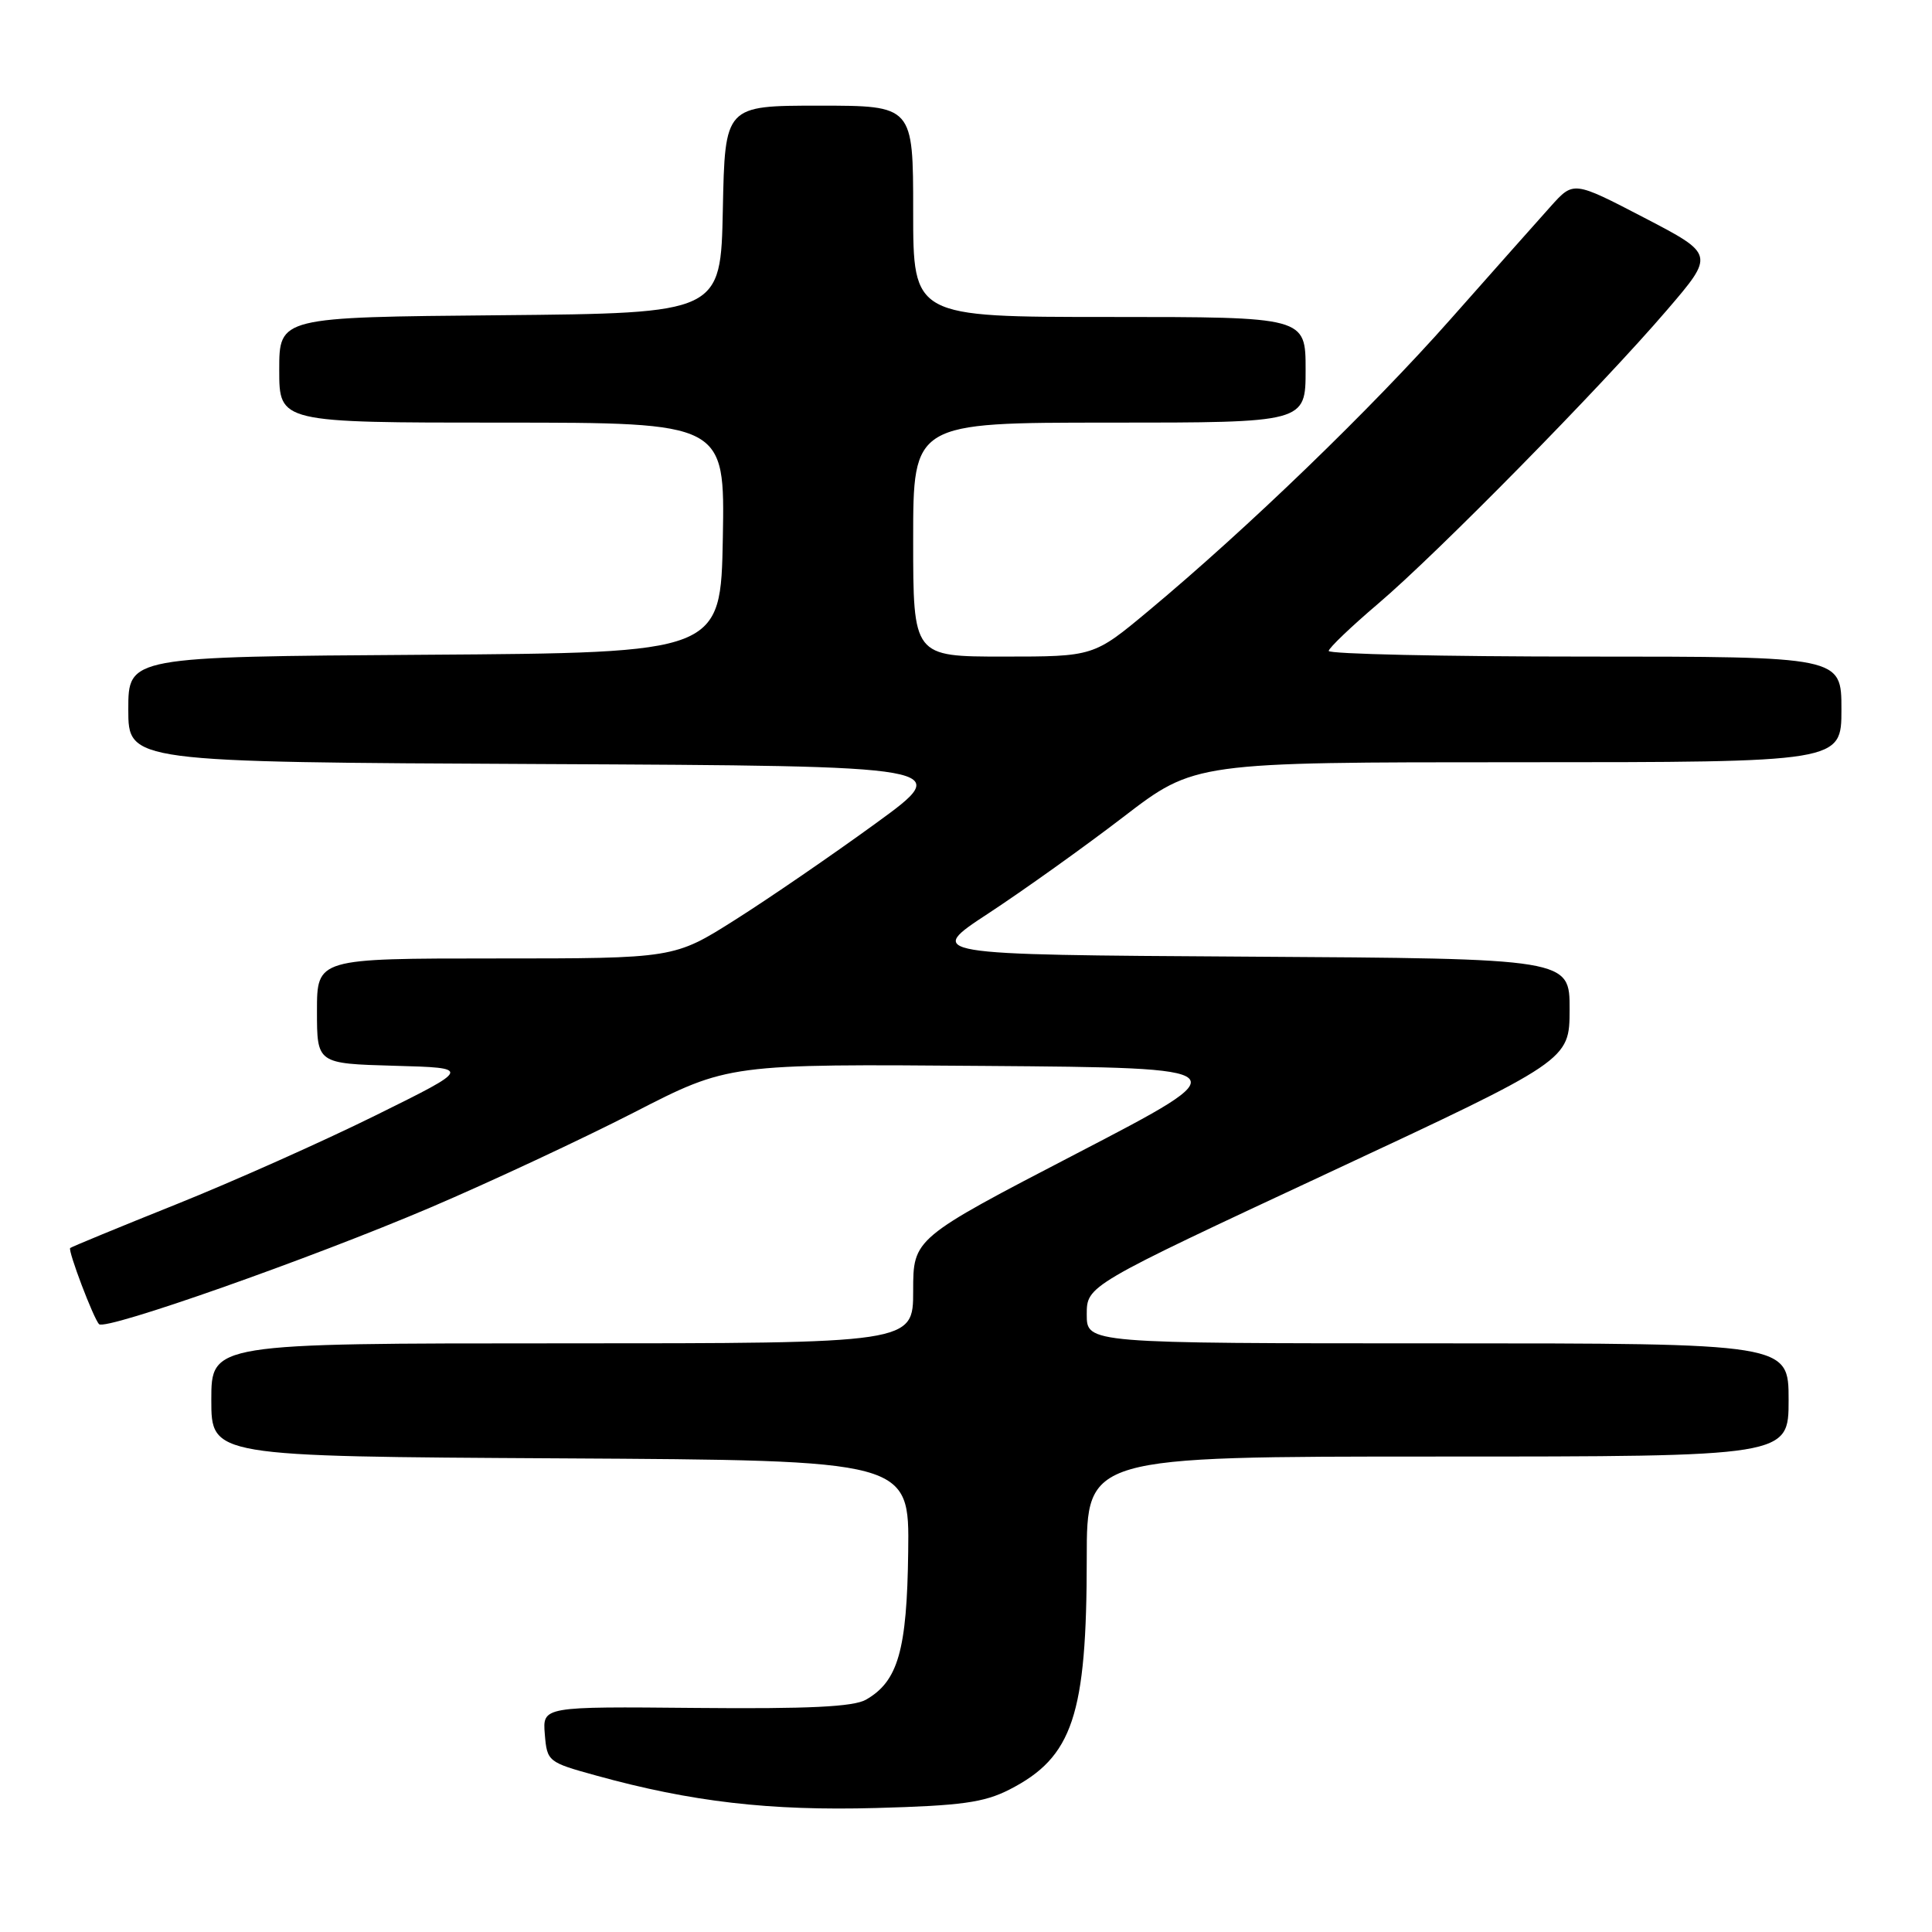 <?xml version="1.0" encoding="UTF-8" standalone="no"?>
<!DOCTYPE svg PUBLIC "-//W3C//DTD SVG 1.1//EN" "http://www.w3.org/Graphics/SVG/1.1/DTD/svg11.dtd" >
<svg xmlns="http://www.w3.org/2000/svg" xmlns:xlink="http://www.w3.org/1999/xlink" version="1.1" viewBox="0 0 256 256">
 <g >
 <path fill="currentColor"
d=" M 133.75 237.13 C 142.15 232.84 144.00 227.30 144.00 206.45 C 144.00 193.00 144.00 193.00 190.50 193.00 C 237.00 193.00 237.00 193.00 237.00 185.50 C 237.00 178.00 237.00 178.00 190.50 178.00 C 144.00 178.00 144.00 178.00 144.00 174.18 C 144.00 170.35 144.00 170.35 175.98 155.43 C 207.97 140.50 207.97 140.50 207.98 133.76 C 208.00 127.02 208.00 127.02 165.31 126.76 C 122.62 126.50 122.62 126.50 131.01 121.00 C 135.62 117.97 143.65 112.24 148.85 108.25 C 158.30 101.00 158.30 101.00 201.15 101.00 C 244.00 101.00 244.00 101.00 244.00 94.00 C 244.00 87.00 244.00 87.00 210.00 87.00 C 191.30 87.00 176.03 86.66 176.06 86.25 C 176.10 85.84 179.04 83.03 182.60 80.00 C 190.44 73.34 212.14 51.28 220.87 41.10 C 227.21 33.71 227.21 33.71 217.85 28.84 C 208.50 23.98 208.50 23.98 205.50 27.32 C 203.85 29.16 197.86 35.90 192.20 42.30 C 181.70 54.17 165.31 70.00 152.21 80.92 C 144.92 87.00 144.92 87.00 132.96 87.00 C 121.00 87.00 121.00 87.00 121.00 71.50 C 121.00 56.00 121.00 56.00 147.00 56.00 C 173.00 56.00 173.00 56.00 173.00 49.00 C 173.00 42.00 173.00 42.00 147.00 42.00 C 121.00 42.00 121.00 42.00 121.00 28.00 C 121.00 14.00 121.00 14.00 108.53 14.00 C 96.06 14.00 96.06 14.00 95.78 27.75 C 95.50 41.50 95.50 41.50 66.25 41.77 C 37.00 42.03 37.00 42.03 37.00 49.02 C 37.00 56.00 37.00 56.00 66.53 56.00 C 96.05 56.00 96.05 56.00 95.78 71.25 C 95.50 86.50 95.50 86.50 56.25 86.76 C 17.00 87.02 17.00 87.02 17.00 94.00 C 17.00 100.98 17.00 100.98 71.75 101.24 C 126.50 101.50 126.50 101.50 116.00 109.13 C 110.22 113.33 101.86 119.07 97.41 121.88 C 89.32 127.00 89.32 127.00 65.66 127.00 C 42.00 127.00 42.00 127.00 42.00 133.97 C 42.00 140.93 42.00 140.93 52.25 141.22 C 62.50 141.50 62.50 141.50 49.82 147.77 C 42.85 151.22 30.93 156.54 23.35 159.58 C 15.76 162.62 9.44 165.23 9.30 165.37 C 8.97 165.69 12.40 174.74 13.13 175.46 C 14.00 176.34 41.16 166.77 57.04 160.00 C 65.00 156.60 77.13 150.93 84.02 147.40 C 96.53 140.97 96.53 140.97 130.52 141.24 C 164.50 141.50 164.50 141.50 142.75 152.80 C 121.00 164.10 121.00 164.10 121.00 171.05 C 121.00 178.00 121.00 178.00 74.50 178.00 C 28.00 178.00 28.00 178.00 28.00 185.49 C 28.00 192.98 28.00 192.98 74.25 193.24 C 120.50 193.50 120.50 193.50 120.34 205.62 C 120.18 218.66 119.00 222.79 114.74 225.22 C 113.09 226.16 107.15 226.45 92.19 226.31 C 71.89 226.12 71.89 226.12 72.19 229.80 C 72.49 233.42 72.61 233.51 79.00 235.27 C 91.61 238.76 102.00 239.96 116.09 239.57 C 127.38 239.26 130.37 238.85 133.75 237.13 Z "/>
</g>
</svg>